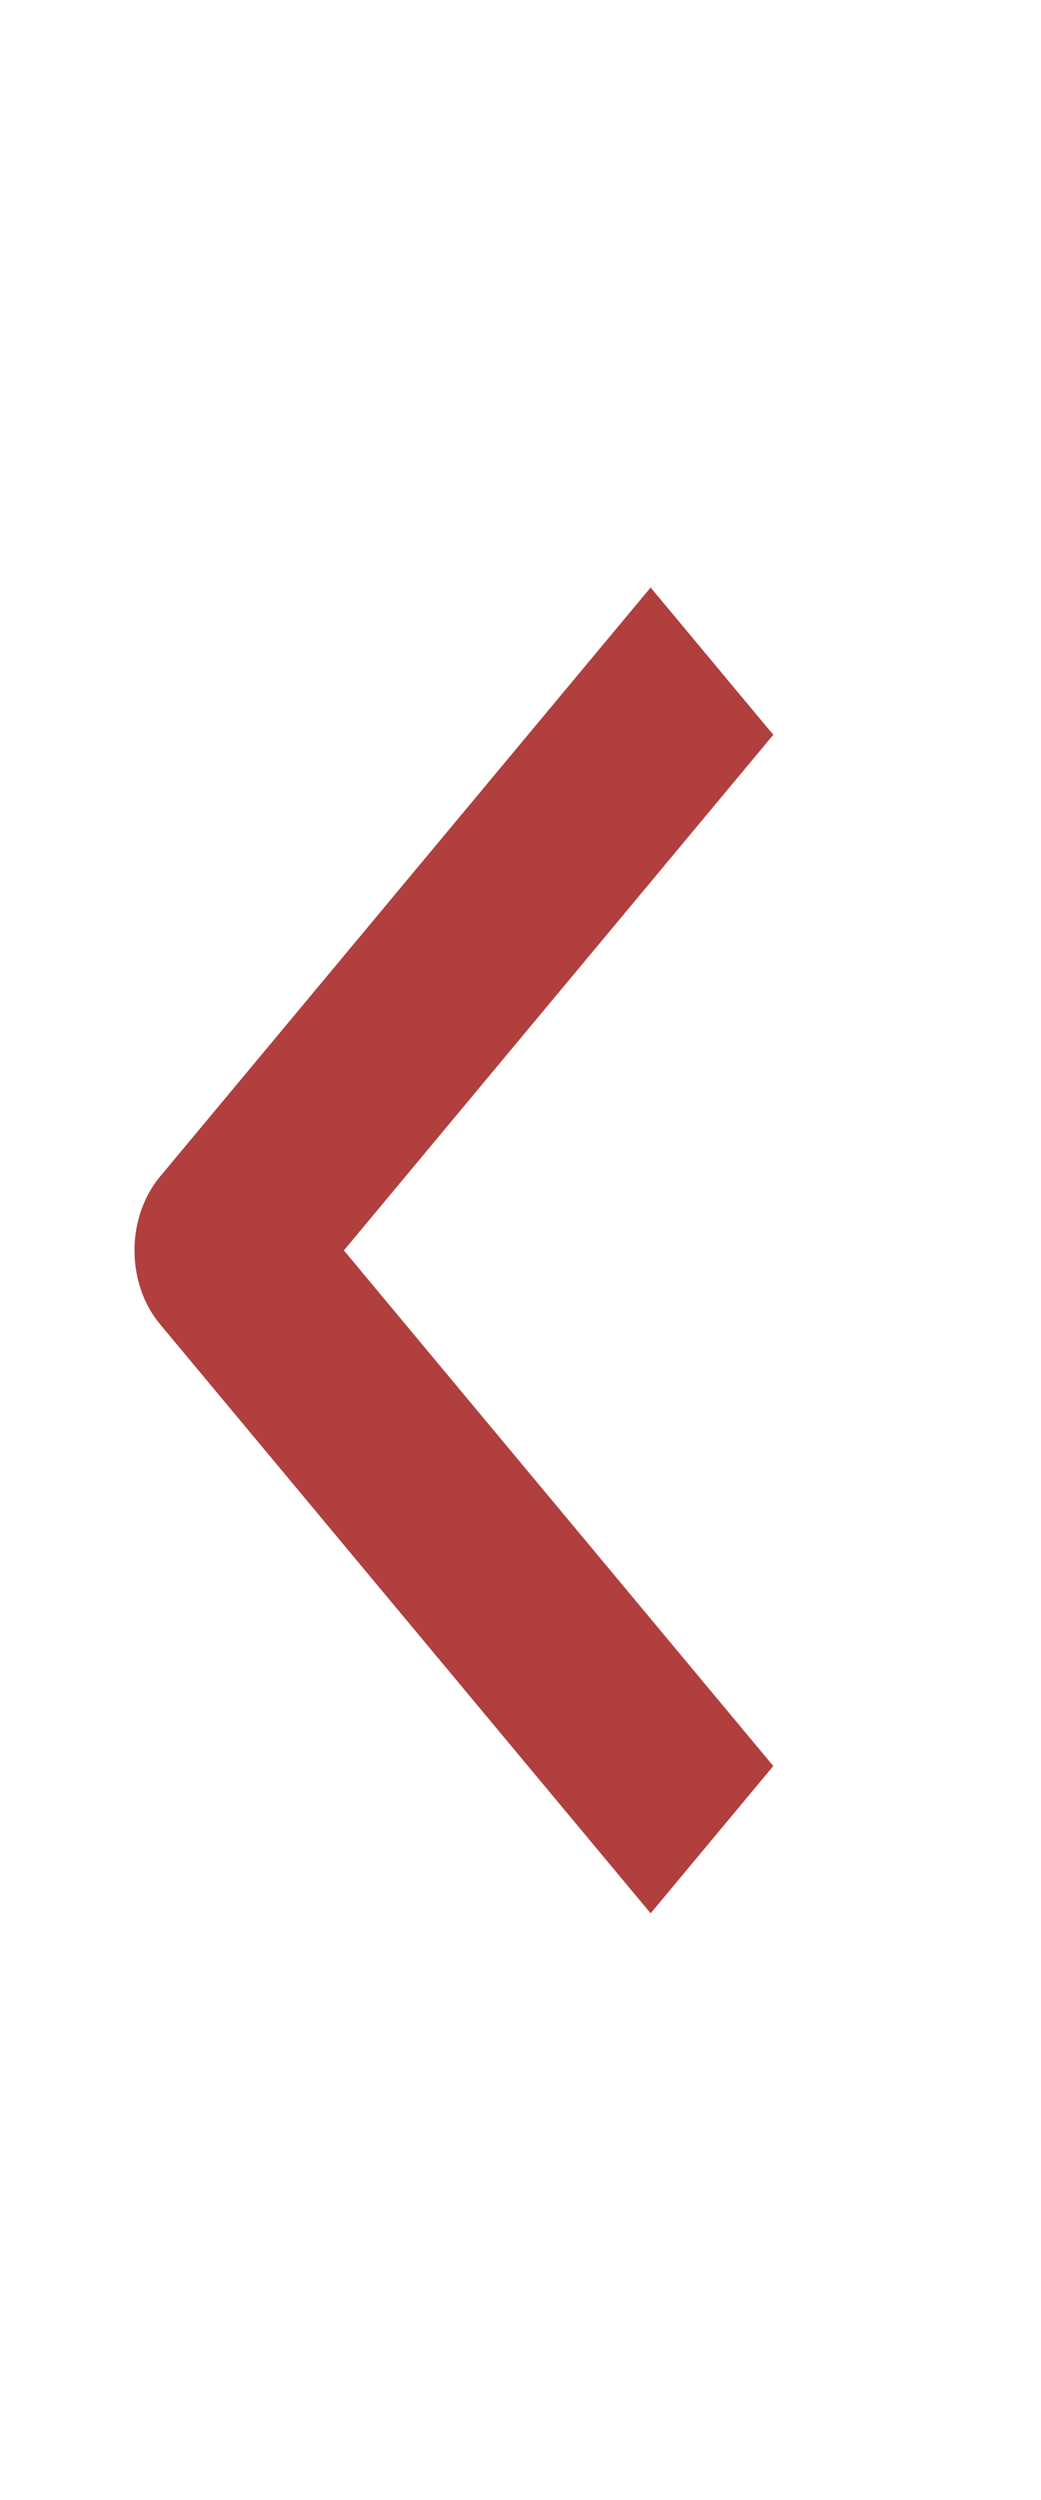 <svg width="20" height="48" viewBox="0 0 20 48" fill="none" xmlns="http://www.w3.org/2000/svg">
<path fill-rule="evenodd" clip-rule="evenodd" d="M3.072 25.422L12.5 36.736L14.857 33.908L6.607 24.008L14.857 14.108L12.5 11.28L3.072 22.594C2.759 22.969 2.584 23.477 2.584 24.008C2.584 24.538 2.759 25.047 3.072 25.422Z" fill="#B13F3E"/>
</svg>

